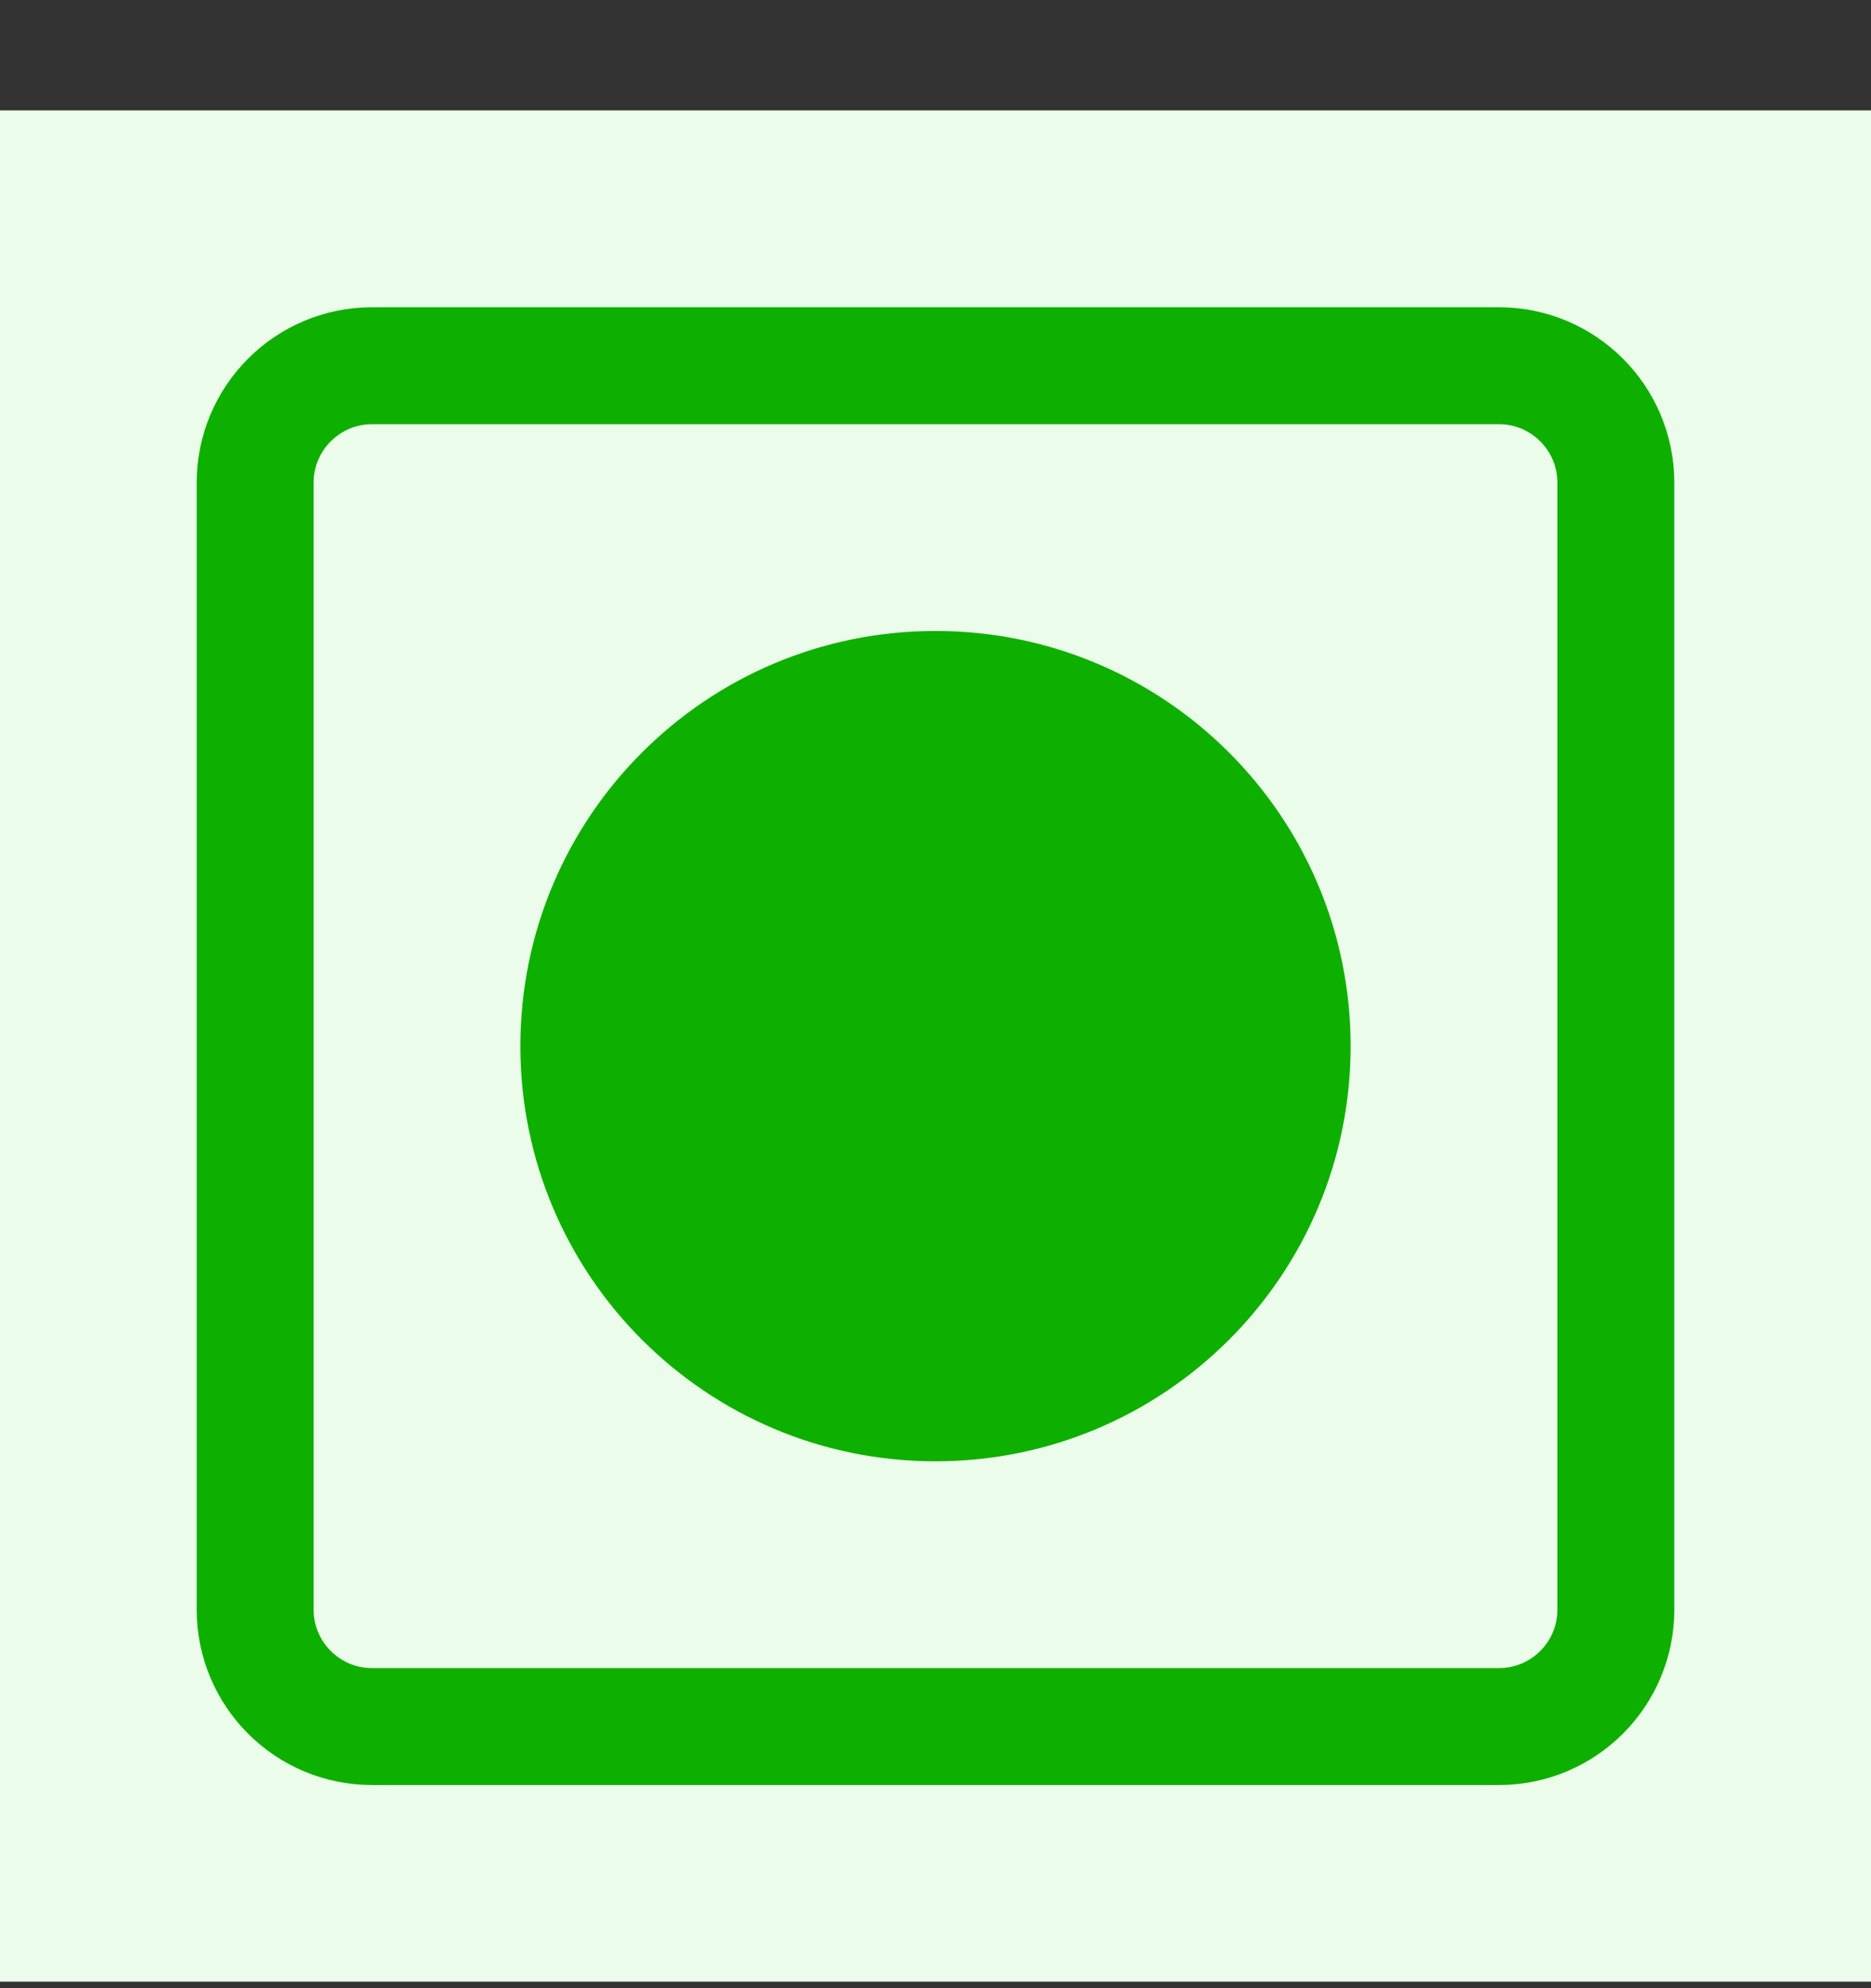 <svg width="16" height="17" viewBox="0 0 16 17" fill="none" xmlns="http://www.w3.org/2000/svg">
<rect x="0" y="0" width="16" height="17" fill="#333333" stroke="none"/>
<rect y="0.944" width="16" height="16" fill="#EBFCEA"/>
<path d="M12.818 3.127H3.182C2.63 3.127 2.182 3.575 2.182 4.127V13.763C2.182 14.316 2.63 14.763 3.182 14.763H12.818C13.37 14.763 13.818 14.316 13.818 13.763V4.127C13.818 3.575 13.37 3.127 12.818 3.127Z" stroke="#0EB000"/>
<path d="M8 12.495C9.961 12.495 11.55 10.906 11.55 8.945C11.55 6.984 9.961 5.395 8 5.395C6.039 5.395 4.45 6.984 4.45 8.945C4.45 10.906 6.039 12.495 8 12.495Z" fill="#0EB000"/>
</svg>
